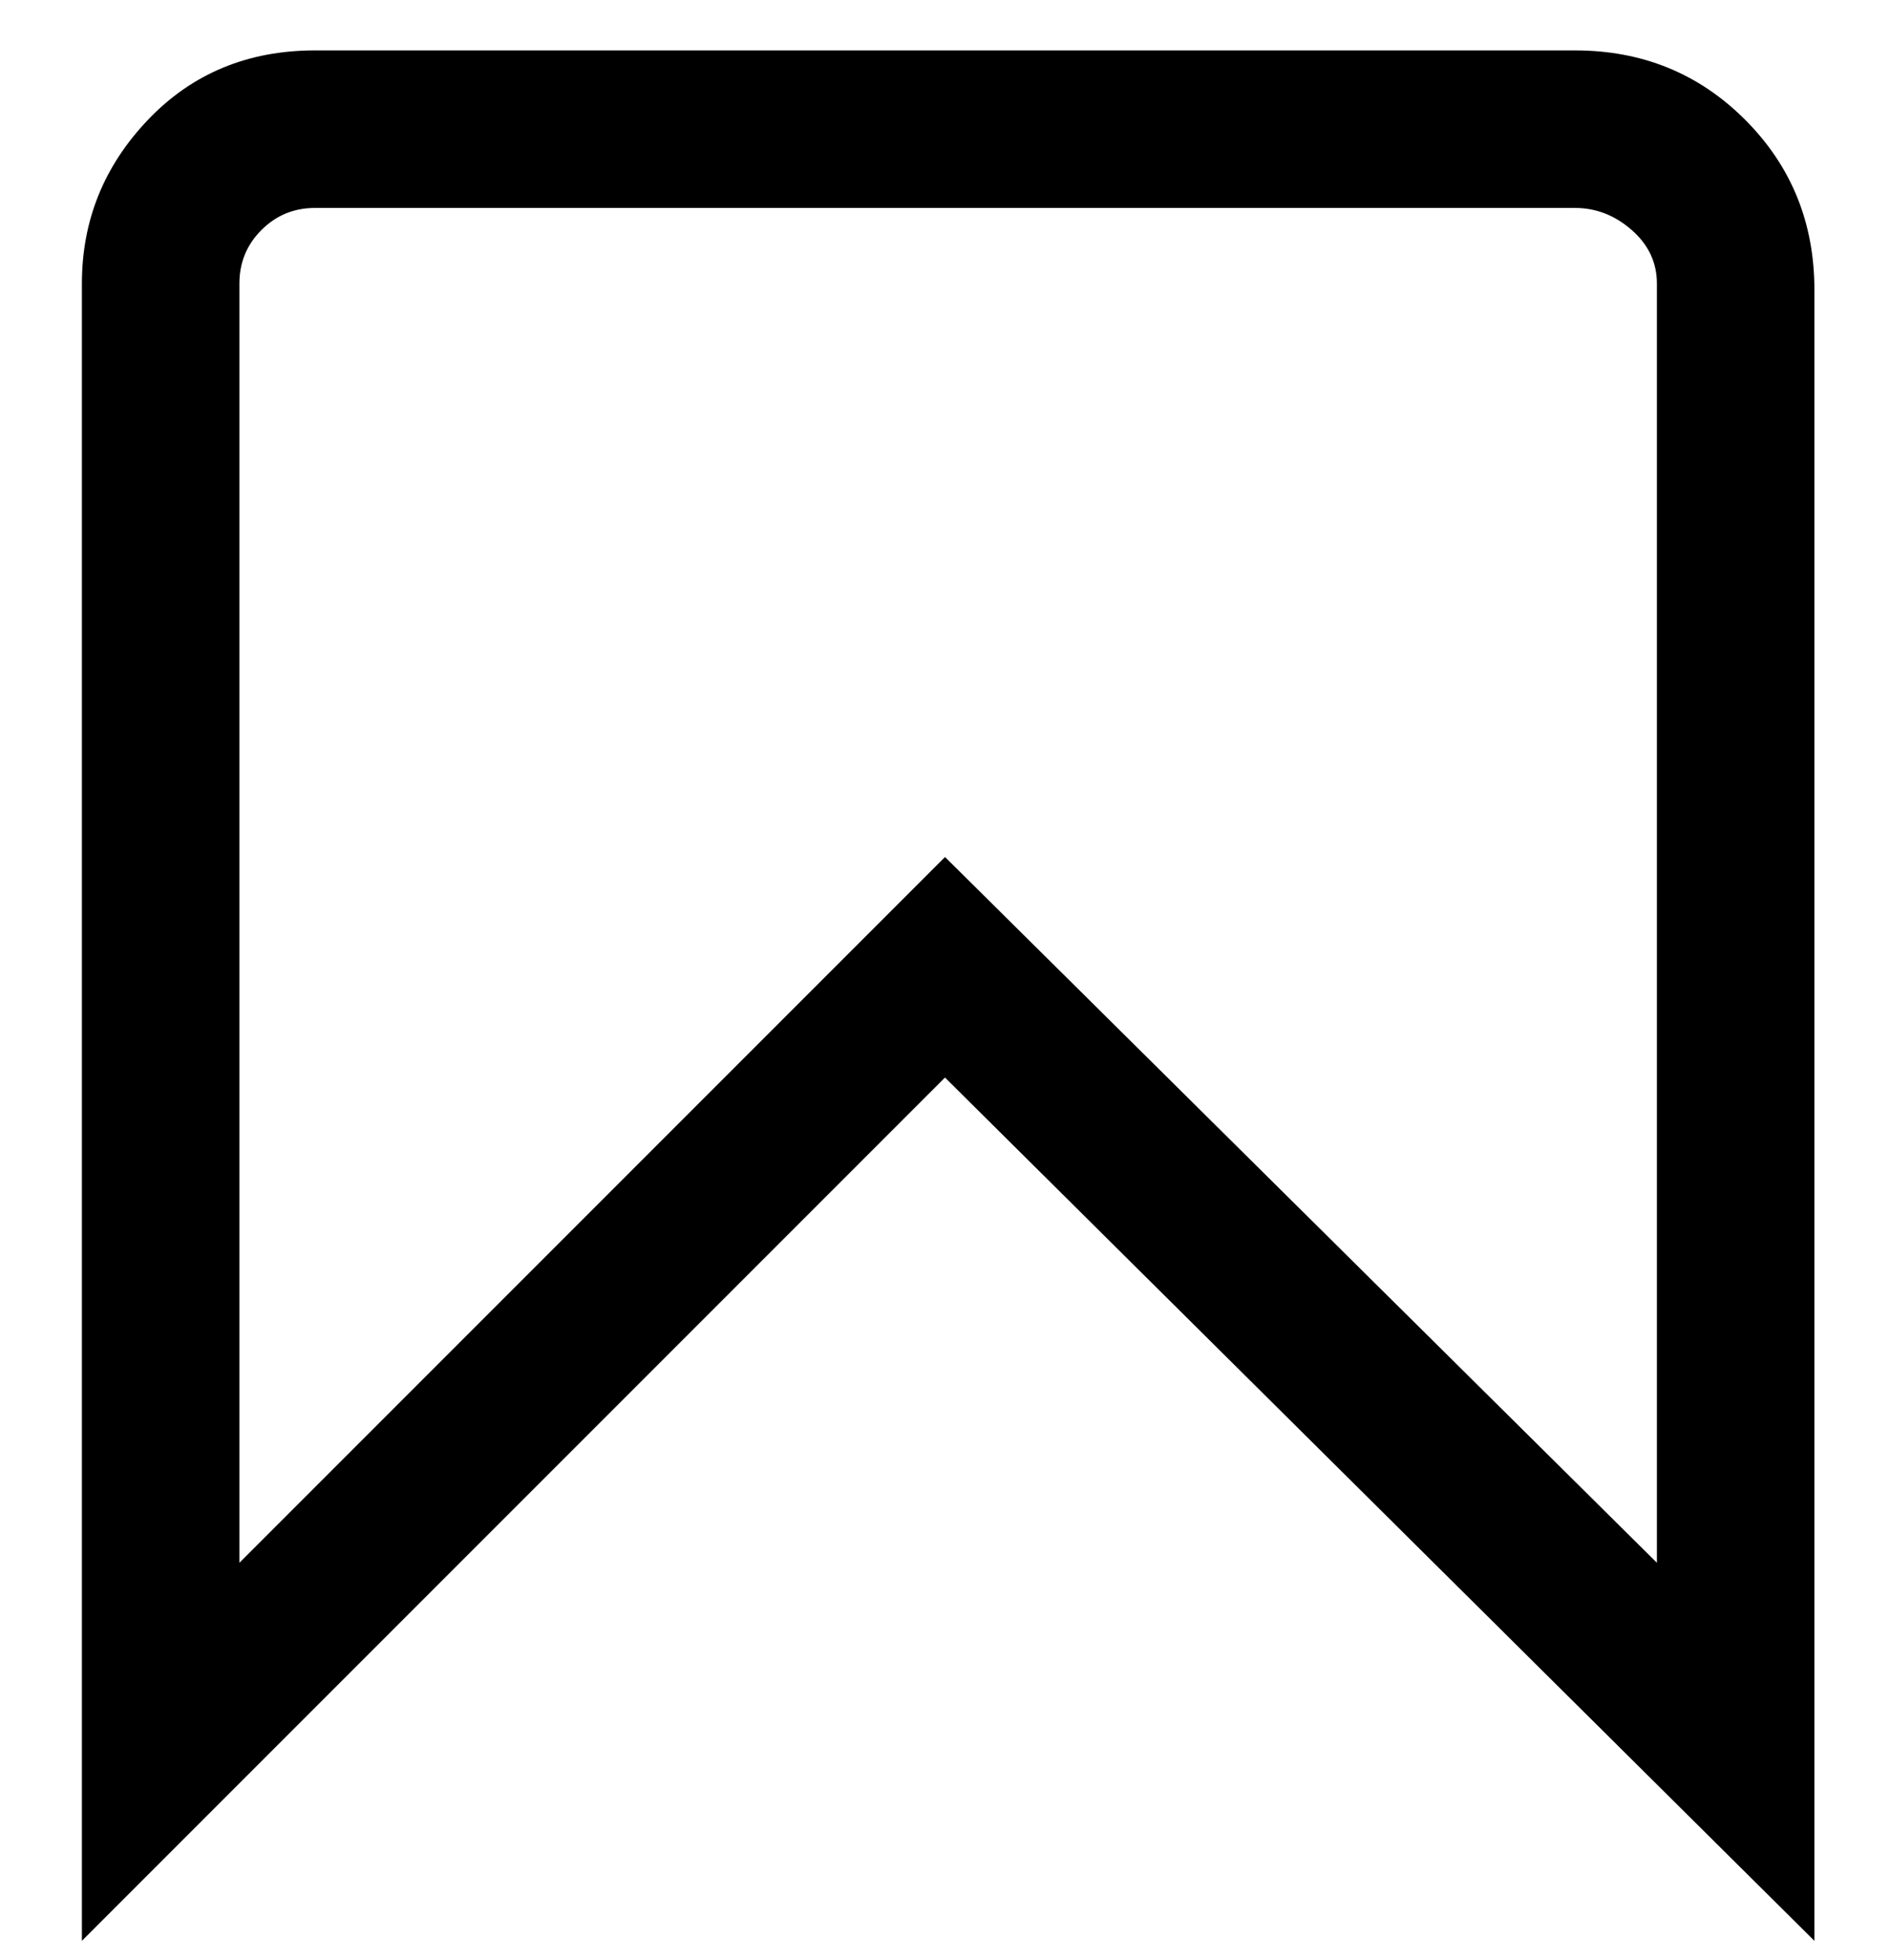<svg viewBox="0 0 300 311" xmlns="http://www.w3.org/2000/svg"><path d="M288 308L150 171 13 308V45q0-15 10.5-26T50 8h200q16 0 27 11t11 27v262zM150 136l113 112V45q0-5-4-8.5t-9-3.5H50q-5 0-8.5 3.5T38 45v203l112-112z"/></svg>